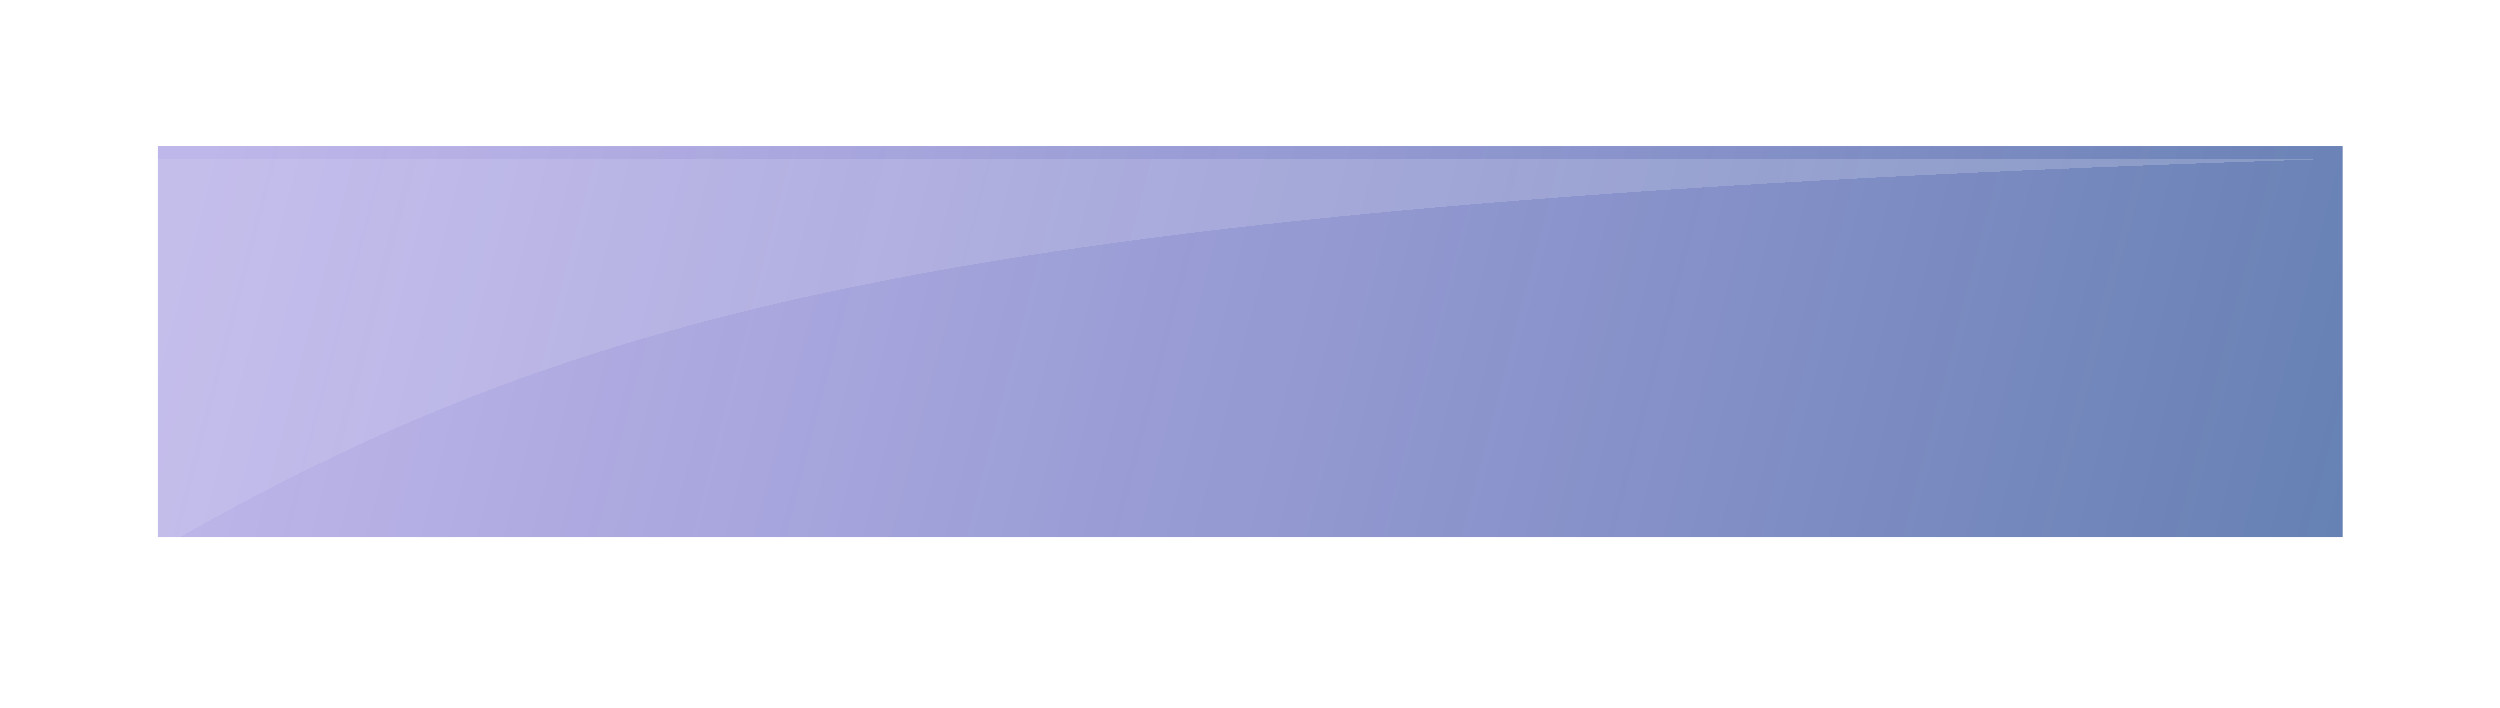<svg width="801" height="227" viewBox="0 0 801 227" fill="none" xmlns="http://www.w3.org/2000/svg">
<rect x="50.594" y="46.788" width="700" height="125.282" fill="url(#paint0_linear_4_178)"/>
<g filter="url(#filter0_d_4_178)">
<path d="M50.594 46.788H750.594C305.139 60.762 185.283 94.979 50.594 172.07V46.788Z" fill="url(#paint1_linear_4_178)" fill-opacity="0.3" shape-rendering="crispEdges"/>
</g>
<defs>
<filter id="filter0_d_4_178" x="0.594" y="0.788" width="800" height="225.282" filterUnits="userSpaceOnUse" color-interpolation-filters="sRGB">
<feFlood flood-opacity="0" result="BackgroundImageFix"/>
<feColorMatrix in="SourceAlpha" type="matrix" values="0 0 0 0 0 0 0 0 0 0 0 0 0 0 0 0 0 0 127 0" result="hardAlpha"/>
<feOffset dy="4"/>
<feGaussianBlur stdDeviation="25"/>
<feComposite in2="hardAlpha" operator="out"/>
<feColorMatrix type="matrix" values="0 0 0 0 0 0 0 0 0 0 0 0 0 0 0 0 0 0 0.1 0"/>
<feBlend mode="normal" in2="BackgroundImageFix" result="effect1_dropShadow_4_178"/>
<feBlend mode="normal" in="SourceGraphic" in2="effect1_dropShadow_4_178" result="shape"/>
</filter>
<linearGradient id="paint0_linear_4_178" x1="1068.77" y1="269.064" x2="76.465" y2="10.792" gradientUnits="userSpaceOnUse">
<stop stop-color="#004871" stop-opacity="0.8"/>
<stop offset="1" stop-color="#3A24BD" stop-opacity="0.33"/>
</linearGradient>
<linearGradient id="paint1_linear_4_178" x1="1068.77" y1="269.064" x2="76.465" y2="10.792" gradientUnits="userSpaceOnUse">
<stop stop-color="white" stop-opacity="0.8"/>
<stop offset="1" stop-color="white" stop-opacity="0.33"/>
</linearGradient>
</defs>
</svg>
